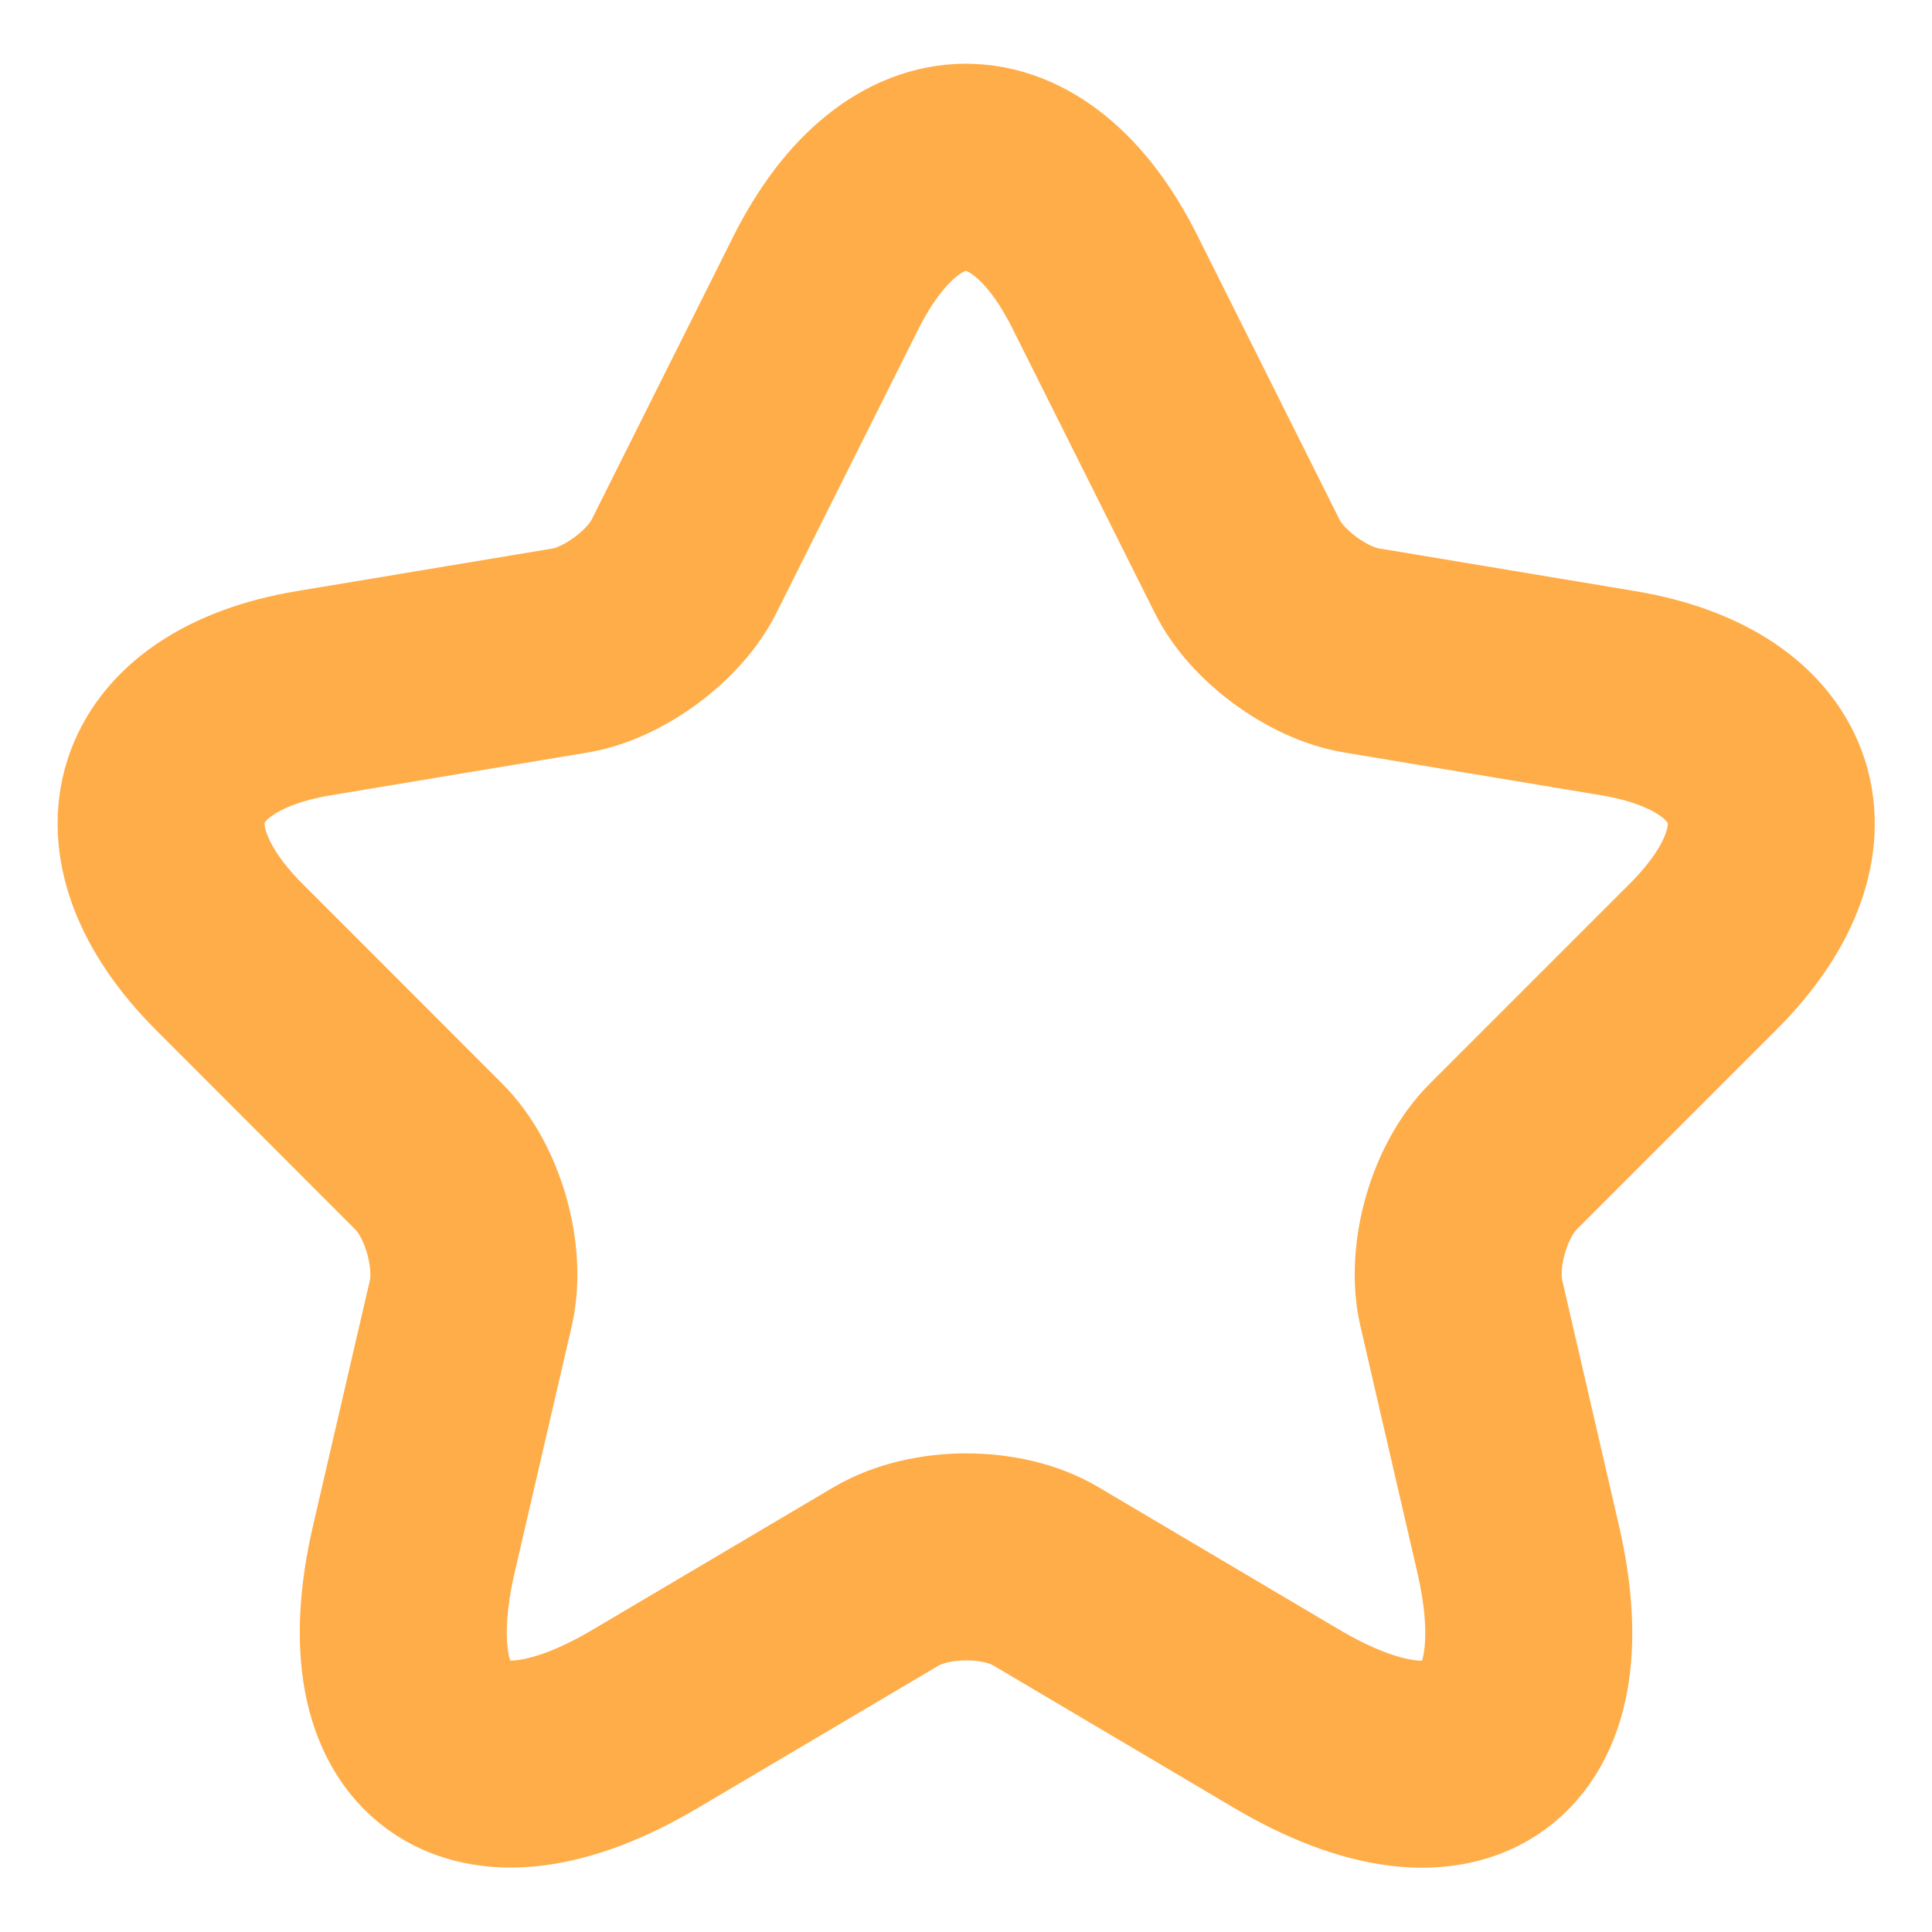 <svg xmlns="http://www.w3.org/2000/svg" width="14" height="14" viewBox="0 0 14 14" fill="none">
    <path d="M8.009 2.048L9.036 4.101C9.176 4.387 9.549 4.661 9.864 4.713L11.725 5.023C12.915 5.221 13.195 6.084 12.338 6.936L10.891 8.383C10.646 8.628 10.512 9.1 10.588 9.438L11.002 11.229C11.328 12.647 10.576 13.195 9.322 12.454L7.578 11.422C7.263 11.235 6.743 11.235 6.423 11.422L4.678 12.454C3.43 13.195 2.672 12.641 2.998 11.229L3.413 9.438C3.488 9.1 3.354 8.628 3.109 8.383L1.663 6.936C0.811 6.084 1.085 5.221 2.275 5.023L4.136 4.713C4.445 4.661 4.818 4.387 4.958 4.101L5.985 2.048C6.545 0.933 7.455 0.933 8.009 2.048Z" stroke="#FFAD49" stroke-width="1.5" stroke-linecap="round" stroke-linejoin="round"/>
</svg>